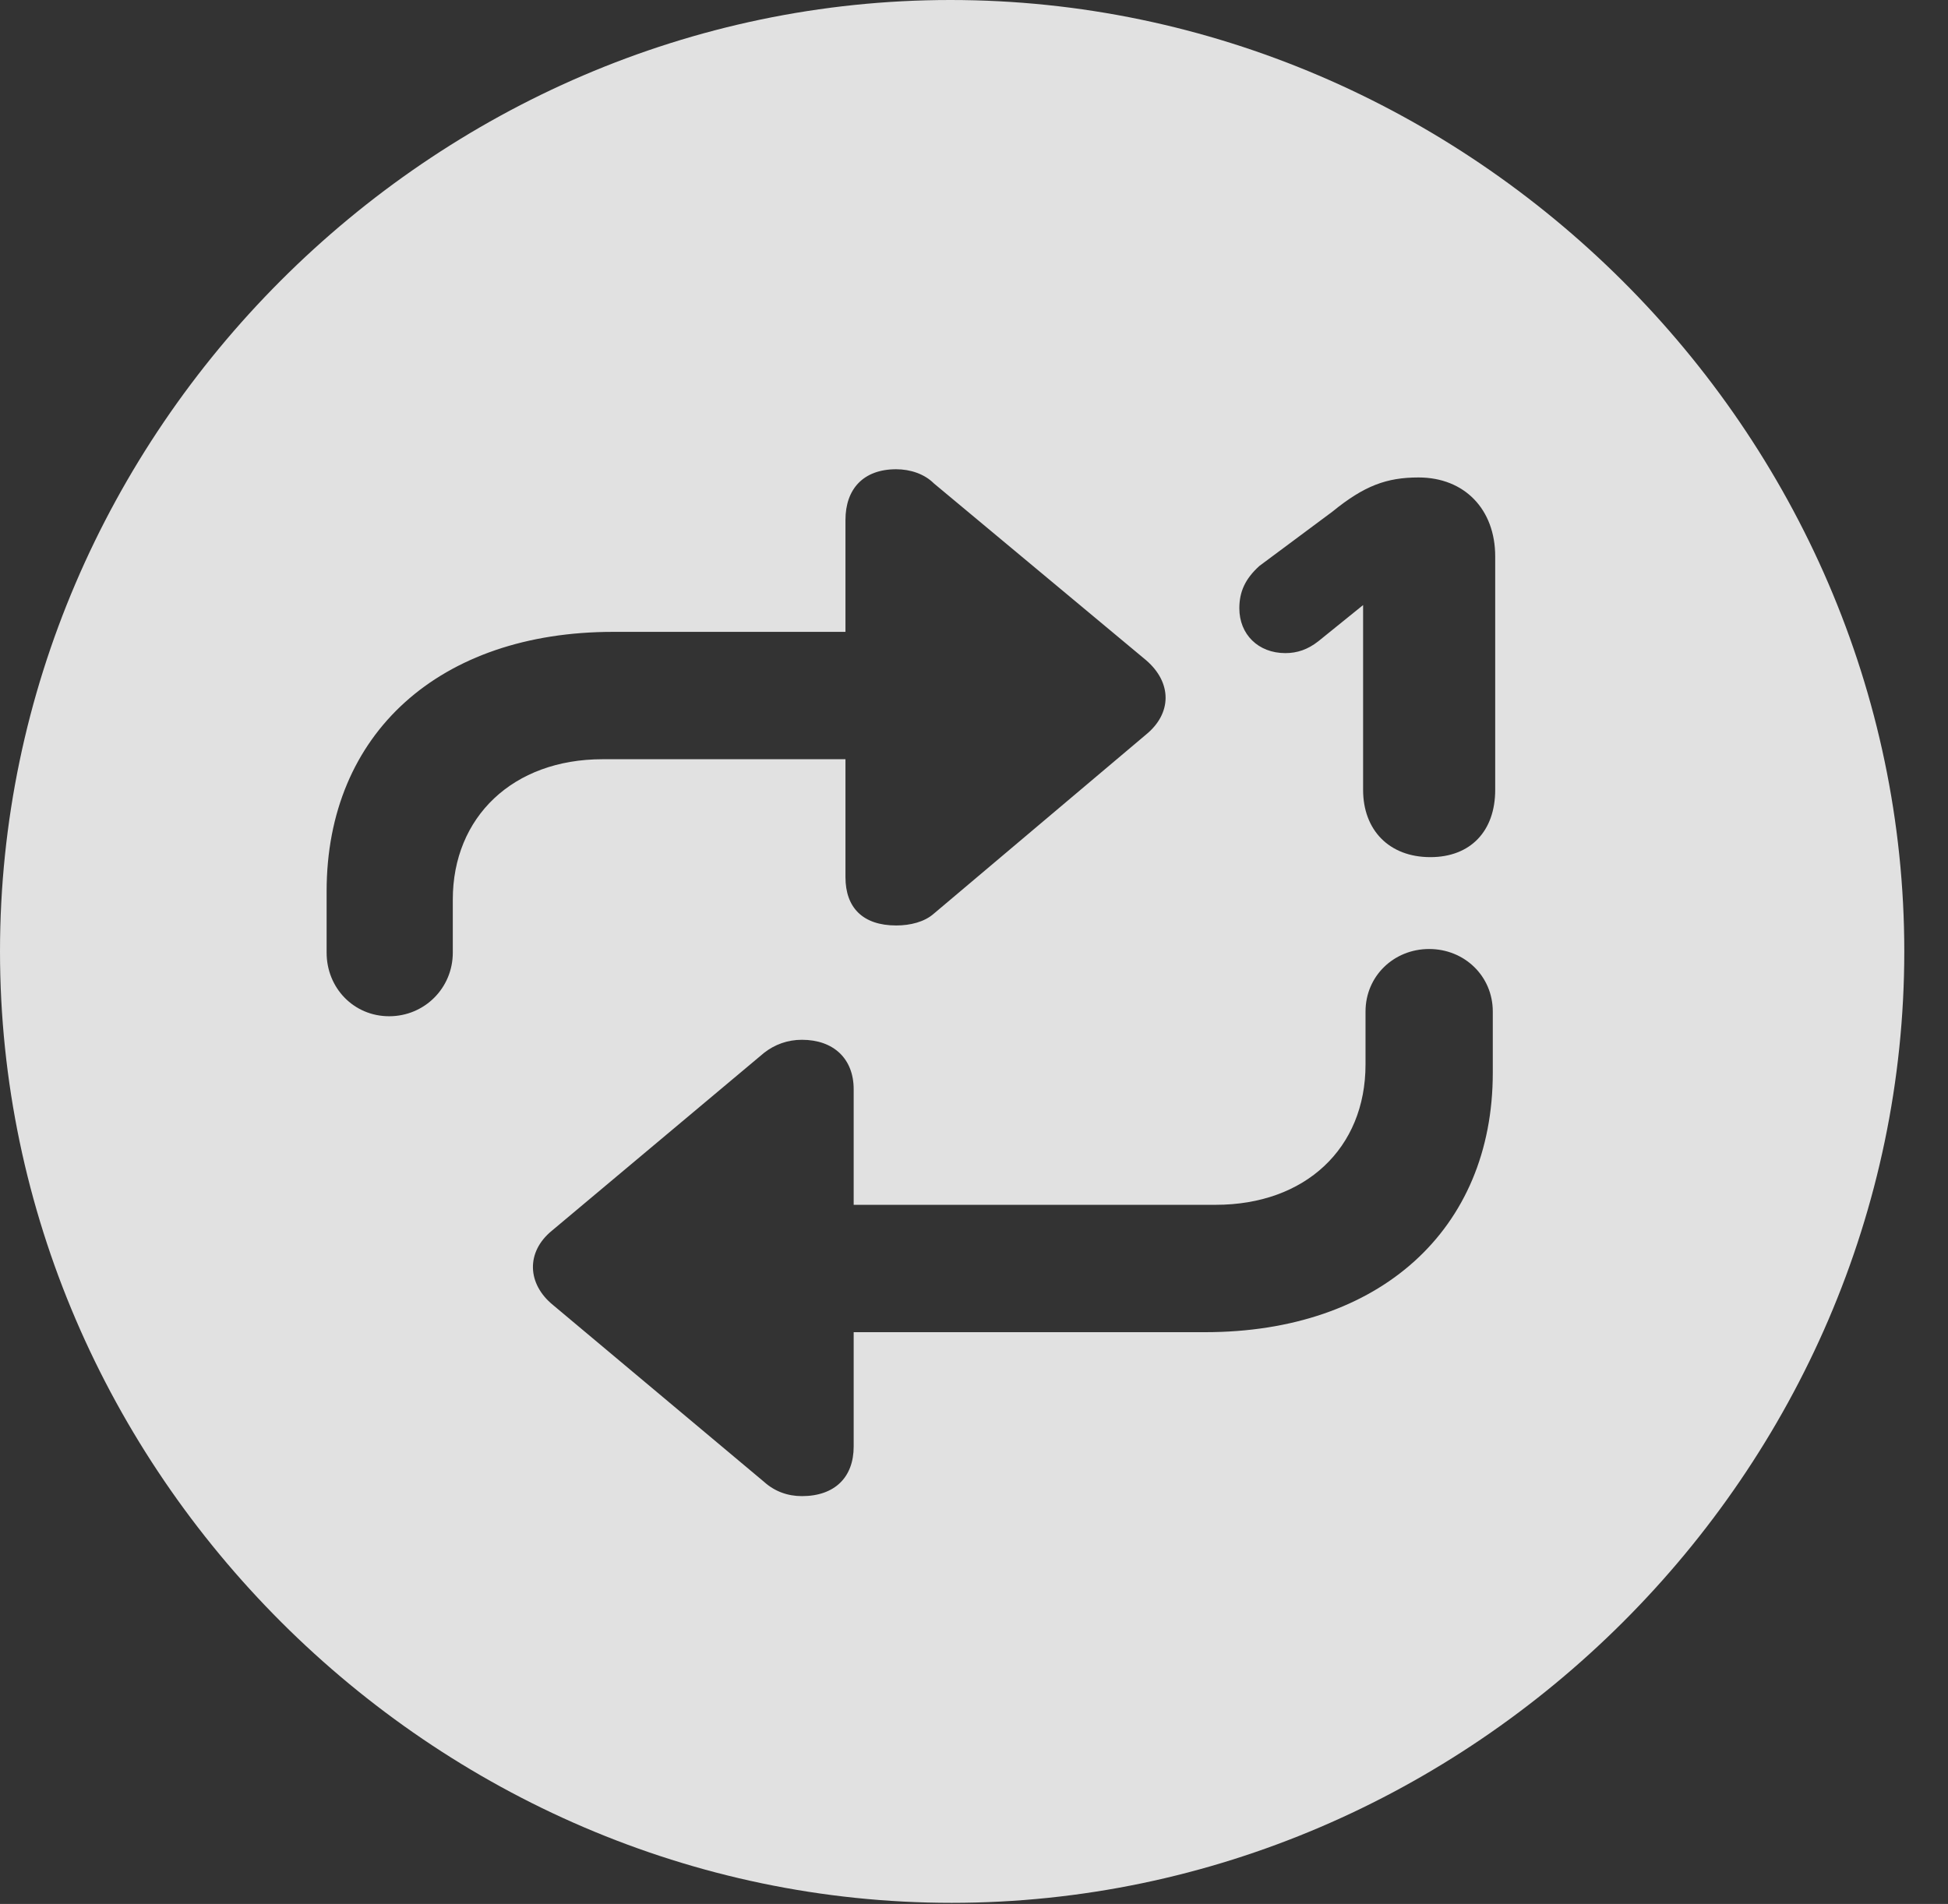 <?xml version="1.0" encoding="UTF-8"?>
<!--Generator: Apple Native CoreSVG 232.5-->
<!DOCTYPE svg
PUBLIC "-//W3C//DTD SVG 1.1//EN"
       "http://www.w3.org/Graphics/SVG/1.1/DTD/svg11.dtd">
<svg version="1.1" xmlns="http://www.w3.org/2000/svg" xmlns:xlink="http://www.w3.org/1999/xlink" width="16.133" height="15.771">
 <rect width="100%" height="100%" fill="#333333" stroke="none"/>
 <g>
  <rect height="15.771" opacity="0" width="16.133" x="0" y="0"/>
  <path d="M15.771 7.881C15.771 12.188 12.188 15.762 7.881 15.762C3.584 15.762 0 12.188 0 7.881C0 3.574 3.574 0 7.871 0C12.178 0 15.771 3.574 15.771 7.881ZM11.309 8.379L11.309 8.818C11.309 9.512 10.81 9.98 10.068 9.98L7.07 9.98L7.07 9.023C7.07 8.77 6.904 8.613 6.641 8.613C6.523 8.613 6.416 8.652 6.328 8.721L4.57 10.195C4.355 10.371 4.365 10.635 4.58 10.81L6.328 12.275C6.416 12.354 6.523 12.393 6.641 12.393C6.914 12.393 7.07 12.236 7.07 11.982L7.07 11.035L9.98 11.035C11.426 11.035 12.363 10.185 12.363 8.887L12.363 8.379C12.363 8.086 12.129 7.861 11.836 7.861C11.543 7.861 11.309 8.086 11.309 8.379ZM7.002 4.307L7.002 5.234L5.078 5.234C3.643 5.234 2.705 6.074 2.705 7.383L2.705 7.891C2.705 8.184 2.93 8.418 3.223 8.418C3.516 8.418 3.75 8.184 3.75 7.891L3.75 7.451C3.75 6.768 4.248 6.289 4.99 6.289L7.002 6.289L7.002 7.266C7.002 7.52 7.148 7.666 7.422 7.666C7.539 7.666 7.656 7.637 7.734 7.568L9.492 6.084C9.707 5.908 9.707 5.654 9.492 5.469L7.734 4.004C7.656 3.926 7.539 3.887 7.422 3.887C7.148 3.887 7.002 4.053 7.002 4.307ZM11.035 4.238L10.43 4.688C10.312 4.795 10.264 4.902 10.264 5.039C10.264 5.254 10.42 5.41 10.645 5.41C10.742 5.41 10.83 5.381 10.918 5.312L11.289 5.012L11.289 6.543C11.289 6.875 11.504 7.1 11.846 7.1C12.178 7.1 12.383 6.885 12.383 6.543L12.383 4.609C12.383 4.219 12.129 3.955 11.748 3.955C11.484 3.955 11.299 4.023 11.035 4.238Z" fill="#ffffff" fill-opacity="0.85"/>
 </g>
</svg>
